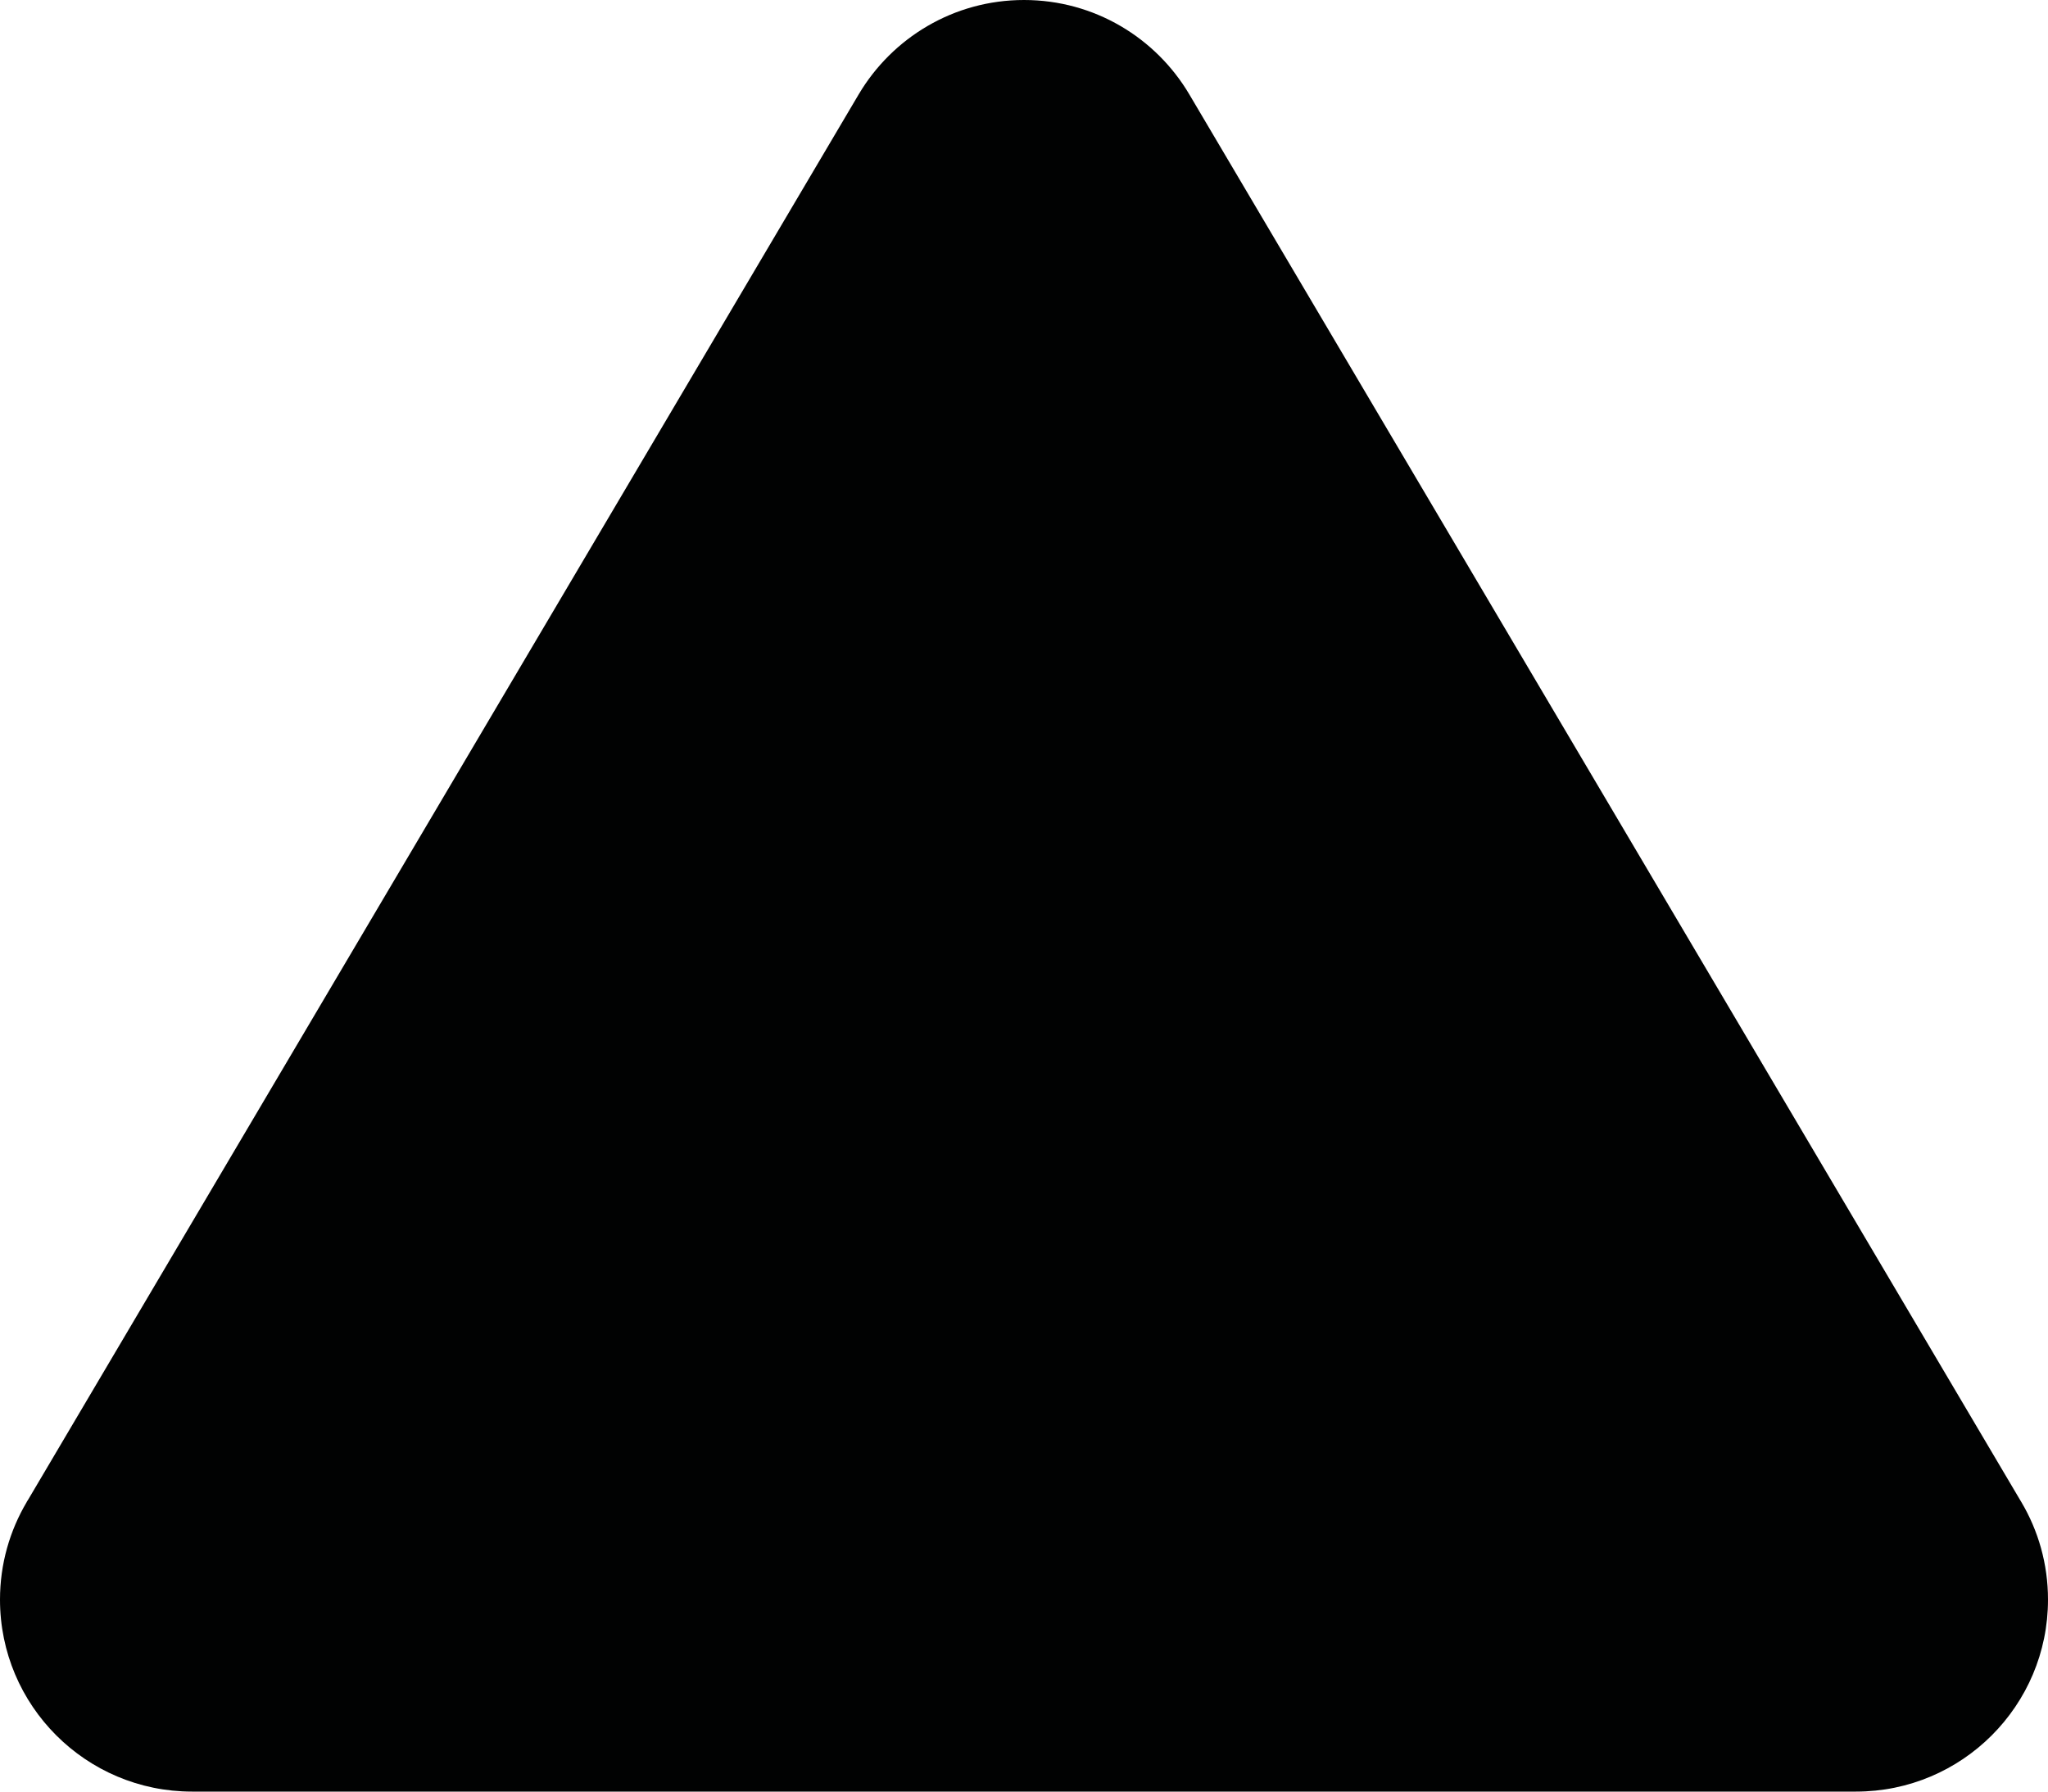 <?xml version="1.0" encoding="utf-8"?>
<!-- Generator: Adobe Illustrator 16.0.0, SVG Export Plug-In . SVG Version: 6.00 Build 0)  -->
<!DOCTYPE svg PUBLIC "-//W3C//DTD SVG 1.1//EN" "http://www.w3.org/Graphics/SVG/1.1/DTD/svg11.dtd">
<svg version="1.1" id="Ebene_1" xmlns="http://www.w3.org/2000/svg" xmlns:xlink="http://www.w3.org/1999/xlink" x="0px" y="0px"
	 width="32px" height="28px" viewBox="0 0 32 28" enable-background="new 0 0 32 28" xml:space="preserve">
<path fill-rule="evenodd" clip-rule="evenodd" fill="#010202" d="M16,0c1.1,0,2.061,0.592,2.583,1.475l12.979,21.964
	c0.005,0.008,0.009,0.017,0.014,0.023l0.007,0.012C31.848,23.921,32,24.442,32,25c0,1.656-1.343,3-3,3H3c-1.656,0-3-1.344-3-3
	c0-0.558,0.153-1.079,0.418-1.526H0.417l0.007-0.012c0.005-0.007,0.01-0.016,0.015-0.023L13.417,1.475C13.94,0.592,14.901,0,16,0"/>
</svg>

